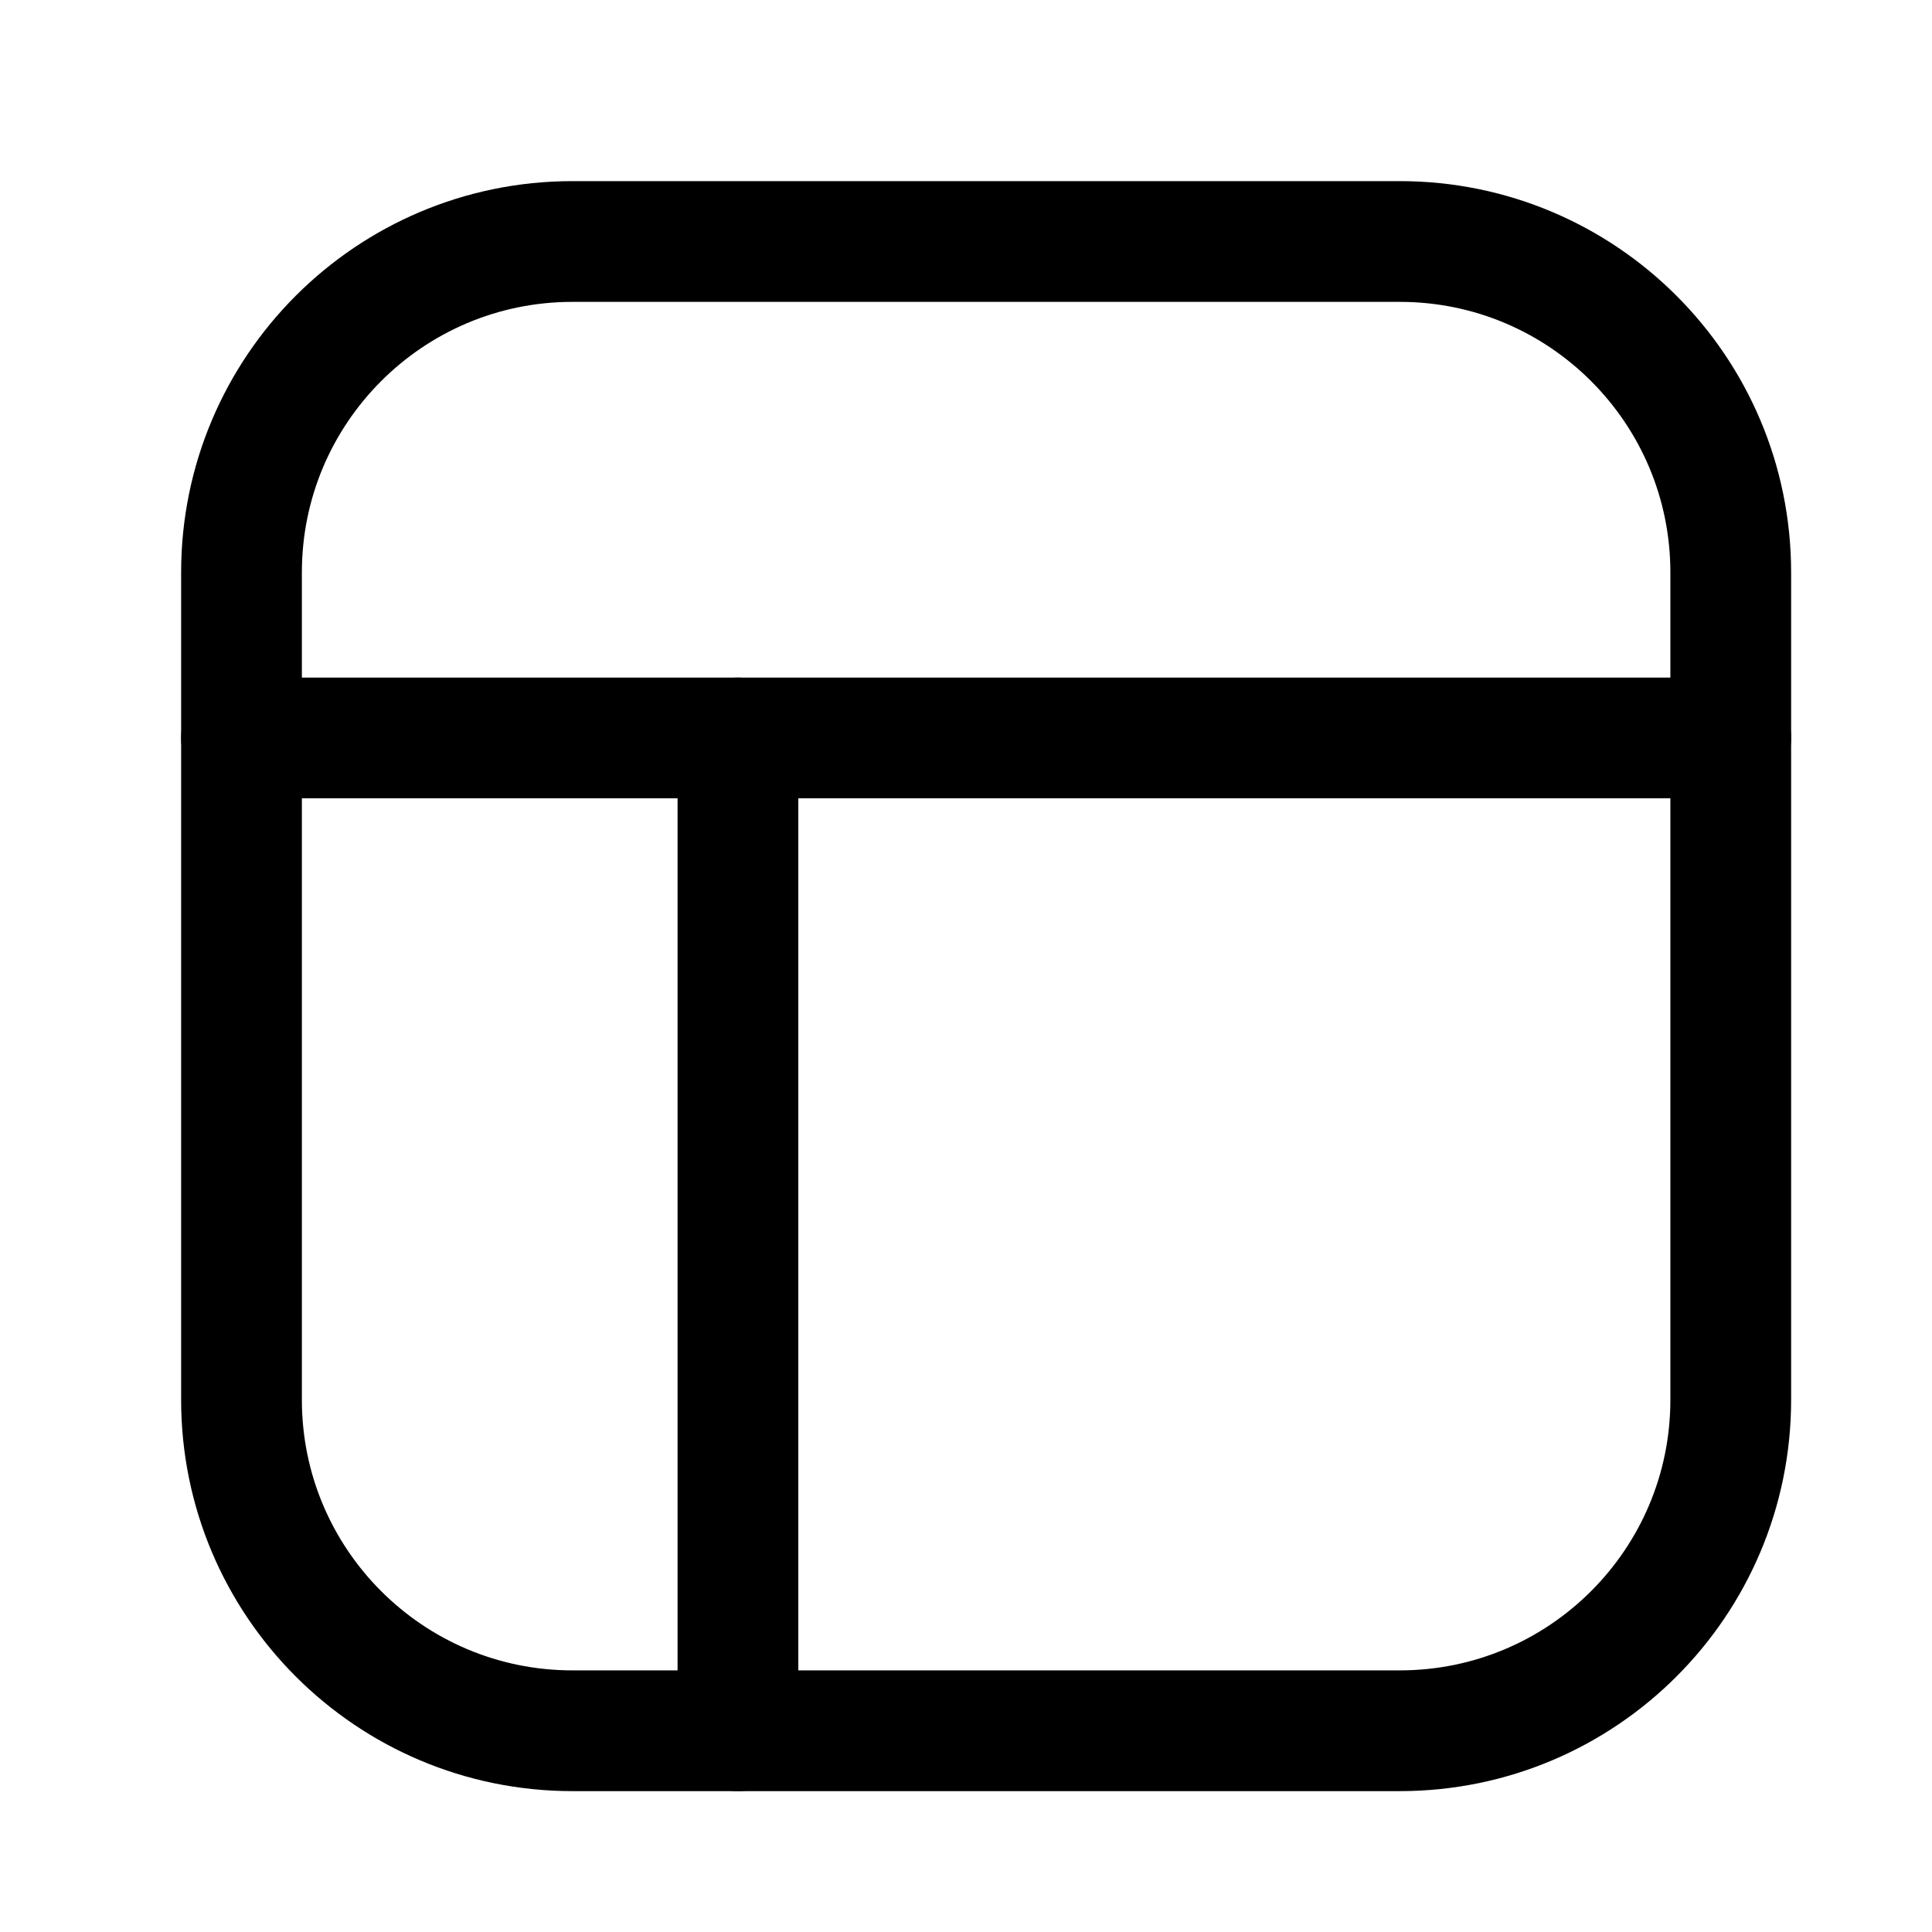 <svg viewBox="0 0 24 24" fill="none" xmlns="http://www.w3.org/2000/svg">
<path d="M17.389 3H7.111C4.841 3 3 4.841 3 7.111V17.389C3 19.659 4.841 21.5 7.111 21.5H17.389C19.659 21.5 21.5 19.659 21.5 17.389V7.111C21.5 4.841 19.659 3 17.389 3Z" stroke="currentColor" stroke-width="1.5" stroke-linecap="round" stroke-linejoin="round"/>
<path d="M3 9.167H21.5" stroke="currentColor" stroke-width="1.5" stroke-linecap="round" stroke-linejoin="round"/>
<path d="M9.167 21.5V9.167" stroke="currentColor" stroke-width="1.5" stroke-linecap="round" stroke-linejoin="round"/>
</svg>
